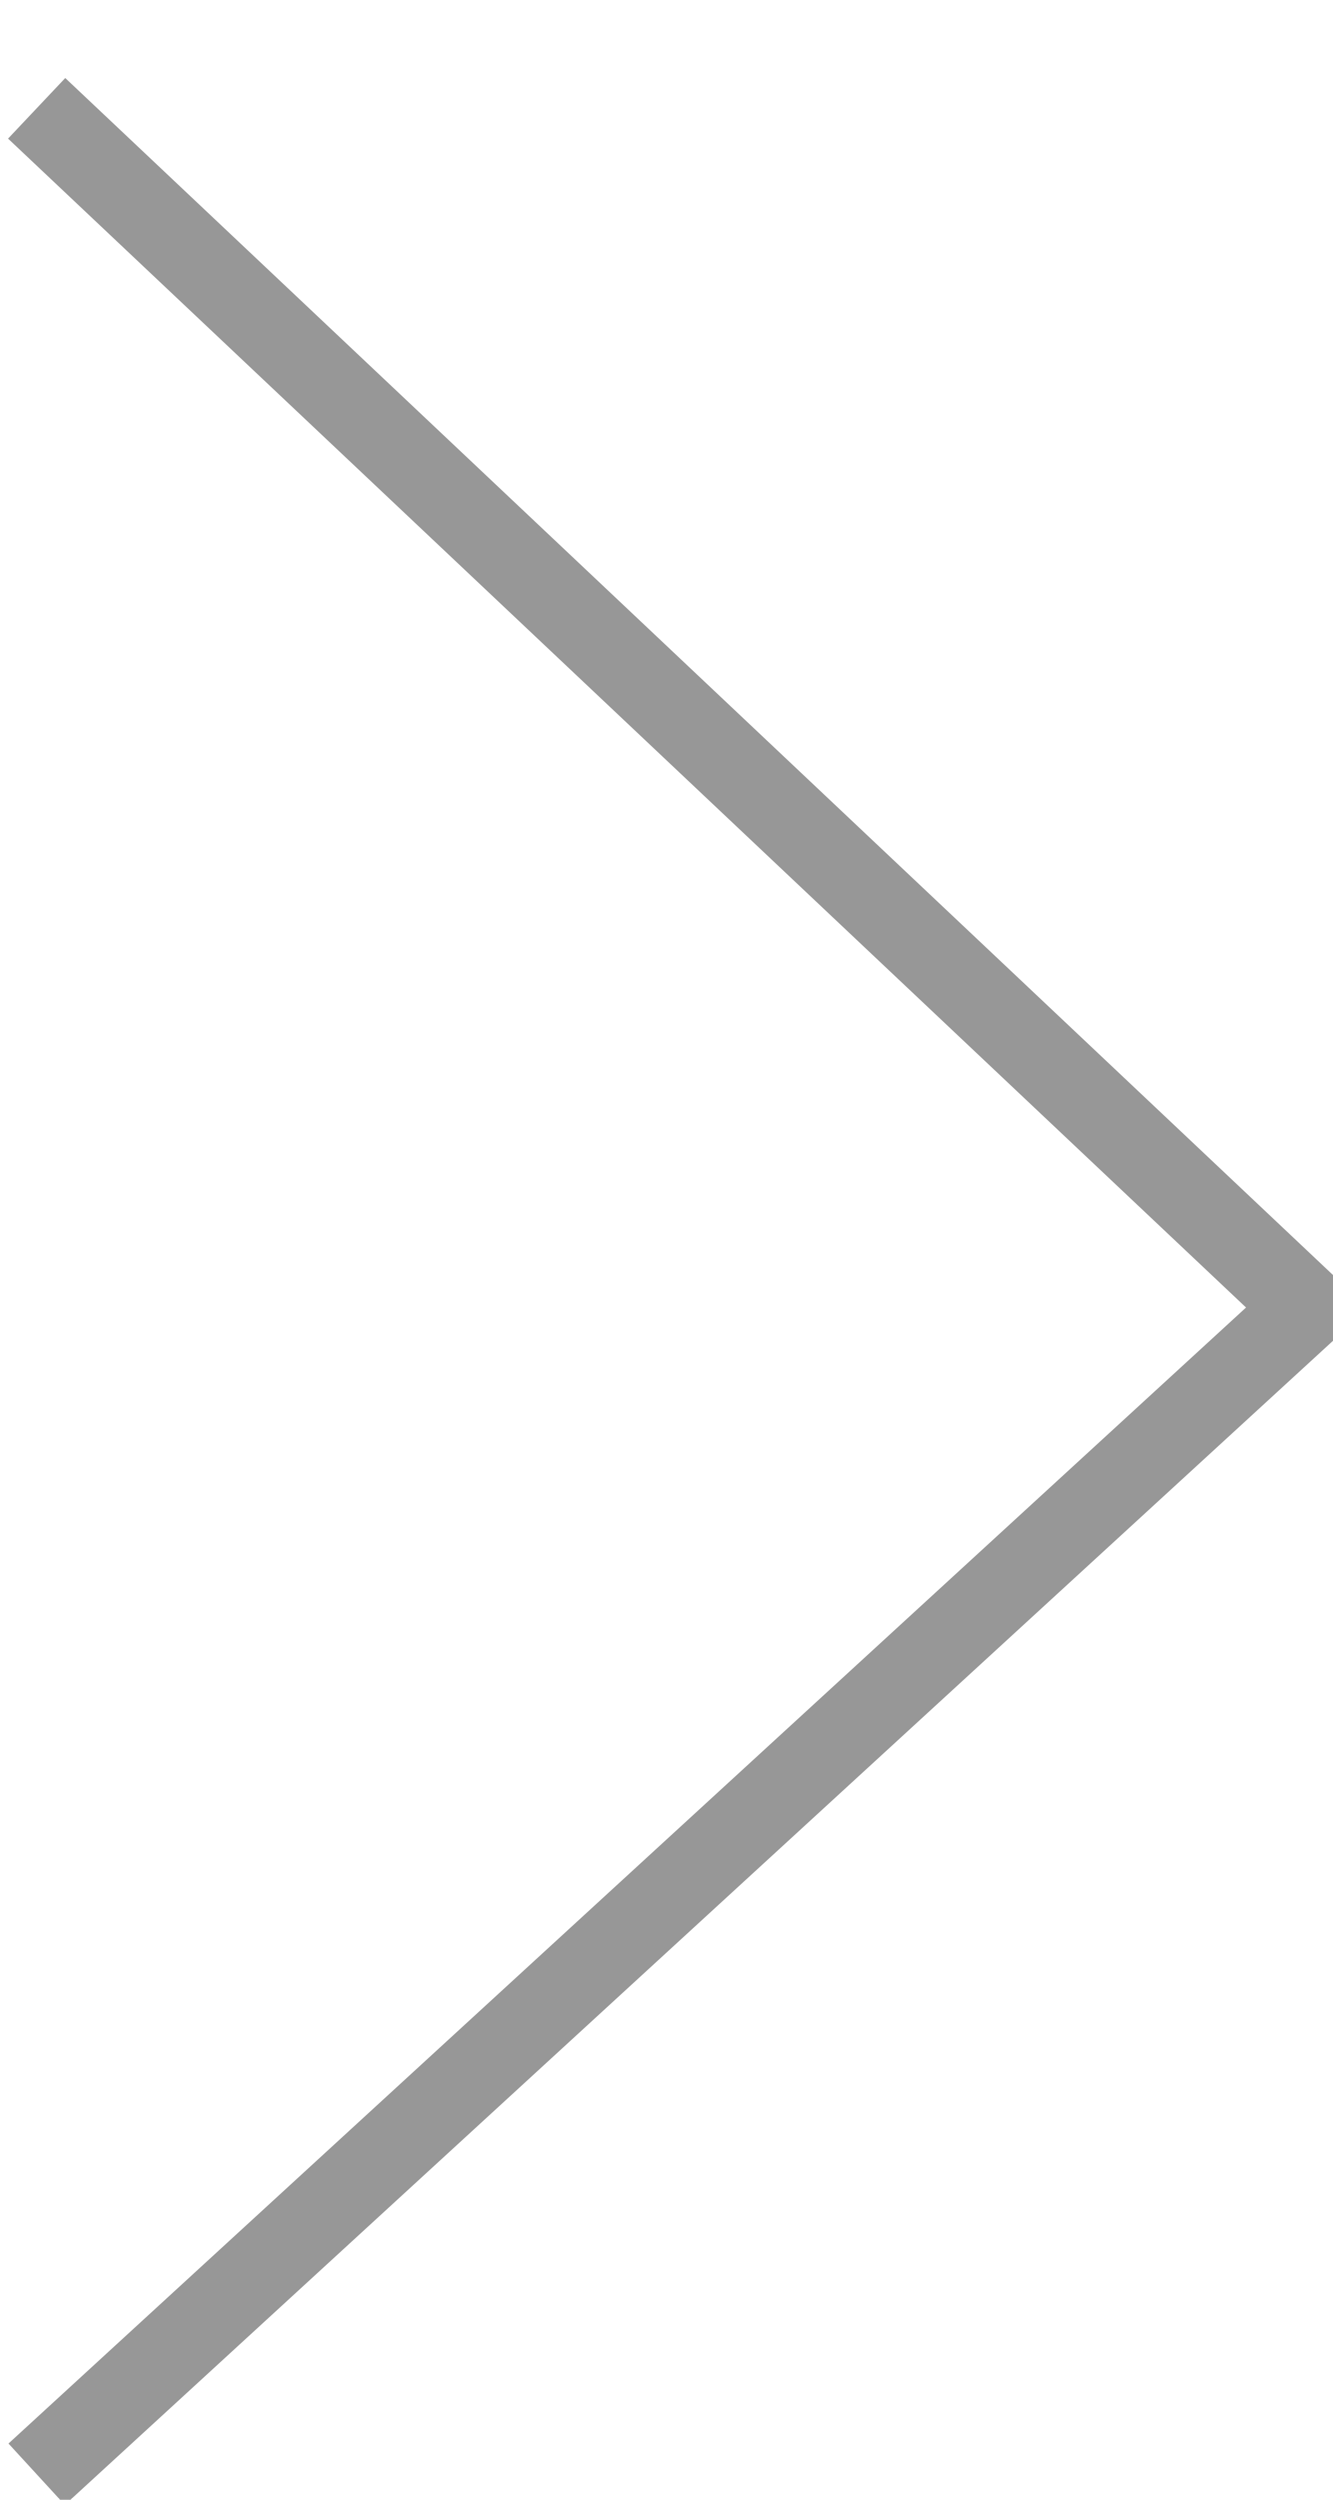 <svg xmlns="http://www.w3.org/2000/svg" width="16" height="30" viewBox="0 0 16 30"><g><g><path fill="none" stroke="#979797" stroke-miterlimit="20" d="M.44 1.3v0l15.25 14.397v0L.44 29.694v0"/></g></g></svg>